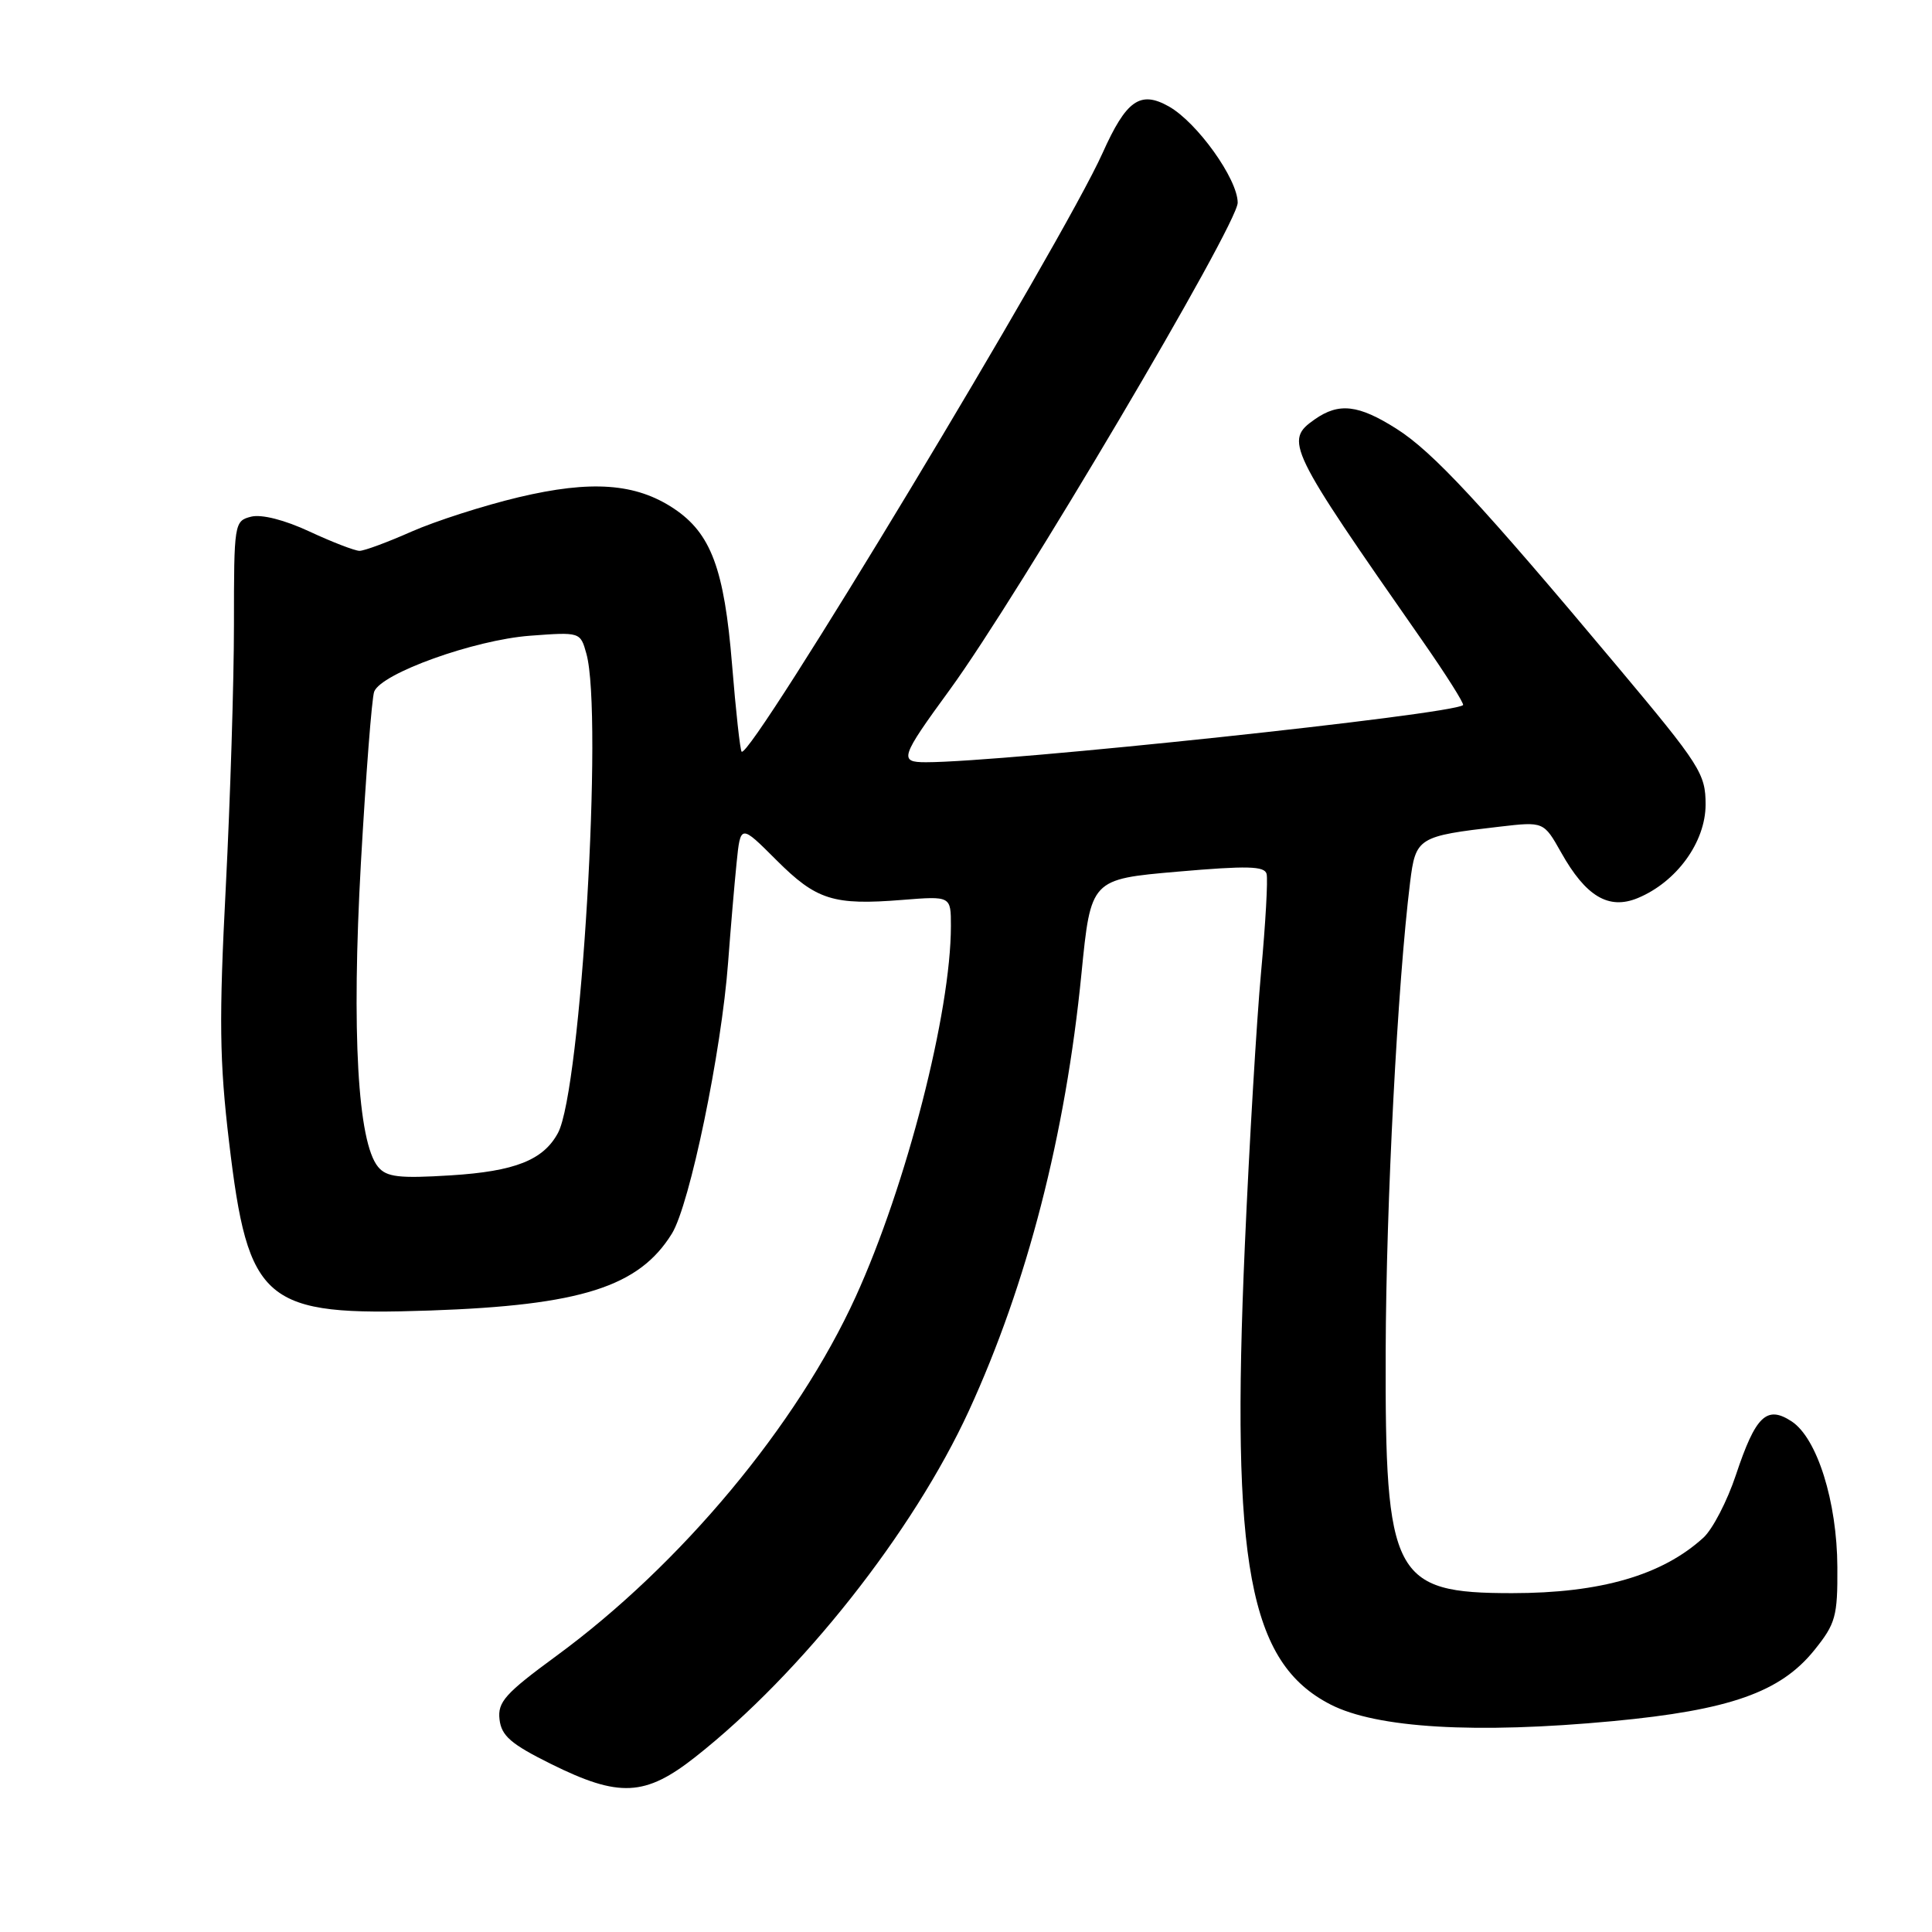 <?xml version="1.0" encoding="UTF-8" standalone="no"?>
<!DOCTYPE svg PUBLIC "-//W3C//DTD SVG 1.1//EN" "http://www.w3.org/Graphics/SVG/1.1/DTD/svg11.dtd" >
<svg xmlns="http://www.w3.org/2000/svg" xmlns:xlink="http://www.w3.org/1999/xlink" version="1.1" viewBox="0 0 256 256">
 <g >
 <path fill="currentColor"
d=" M 92.16 232.79 C 106.21 221.71 120.99 203.00 128.38 186.94 C 136.10 170.13 141.19 150.40 143.30 129.00 C 144.54 116.50 144.54 116.50 156.02 115.50 C 165.26 114.70 167.57 114.75 167.83 115.80 C 168.02 116.52 167.69 122.37 167.10 128.80 C 166.51 135.24 165.54 151.53 164.95 165.00 C 163.08 207.29 165.50 220.30 176.29 225.85 C 182.40 228.99 195.52 229.77 213.70 228.06 C 229.19 226.60 235.92 224.23 240.41 218.65 C 243.23 215.15 243.50 214.18 243.46 207.65 C 243.42 198.96 240.78 190.56 237.40 188.34 C 234.10 186.18 232.63 187.59 230.02 195.43 C 228.87 198.89 226.93 202.63 225.72 203.74 C 220.26 208.73 212.09 211.10 200.36 211.10 C 184.62 211.10 183.51 208.96 183.61 179.00 C 183.67 159.40 185.19 130.32 186.84 116.95 C 187.58 110.97 187.87 110.79 198.70 109.54 C 204.55 108.86 204.55 108.86 206.86 112.96 C 210.13 118.79 213.16 120.59 217.01 119.00 C 222.17 116.86 226.00 111.57 226.00 106.60 C 226.00 102.53 225.29 101.41 214.37 88.38 C 196.25 66.75 189.86 59.87 185.05 56.82 C 180.01 53.62 177.42 53.32 174.22 55.56 C 170.16 58.40 170.59 59.27 188.41 84.81 C 191.60 89.38 194.05 93.26 193.86 93.43 C 192.42 94.68 132.99 101.00 122.69 101.00 C 119.09 101.00 119.29 100.38 125.86 91.38 C 134.90 78.99 164.00 29.77 164.00 26.86 C 164.00 23.72 158.62 16.21 154.87 14.10 C 151.08 11.97 149.24 13.27 146.10 20.27 C 140.78 32.13 99.41 100.74 98.27 99.60 C 98.07 99.41 97.50 94.21 97.00 88.05 C 95.97 75.38 94.21 70.66 89.28 67.38 C 84.24 64.03 78.35 63.60 68.71 65.89 C 64.09 66.99 57.71 69.04 54.53 70.44 C 51.35 71.85 48.24 73.00 47.63 72.99 C 47.01 72.98 44.04 71.84 41.03 70.44 C 37.71 68.89 34.67 68.12 33.28 68.46 C 31.04 69.03 31.00 69.30 31.00 82.77 C 31.00 90.32 30.51 105.95 29.92 117.50 C 29.01 135.04 29.08 140.61 30.35 151.30 C 32.89 172.71 34.92 174.41 57.00 173.65 C 76.97 172.96 84.67 170.51 89.03 163.46 C 91.40 159.62 95.60 139.36 96.48 127.50 C 96.81 123.10 97.31 117.19 97.60 114.36 C 98.12 109.21 98.12 109.21 102.86 113.95 C 108.18 119.27 110.41 119.98 119.59 119.24 C 126.00 118.73 126.00 118.73 126.00 122.69 C 126.00 134.11 120.10 157.09 113.38 171.83 C 105.63 188.84 90.21 207.34 73.69 219.44 C 66.94 224.39 65.92 225.53 66.19 227.83 C 66.44 230.01 67.70 231.10 73.00 233.73 C 82.05 238.22 85.49 238.05 92.16 232.79 Z  M 50.10 154.62 C 47.40 151.37 46.57 136.78 47.82 114.37 C 48.48 102.69 49.27 92.47 49.58 91.65 C 50.51 89.22 62.83 84.80 70.20 84.24 C 76.89 83.74 76.90 83.74 77.70 86.62 C 79.94 94.66 76.99 144.41 73.94 150.11 C 72.01 153.71 68.25 155.21 59.73 155.74 C 52.87 156.17 51.22 155.97 50.10 154.62 Z "/>
</g>
</svg>